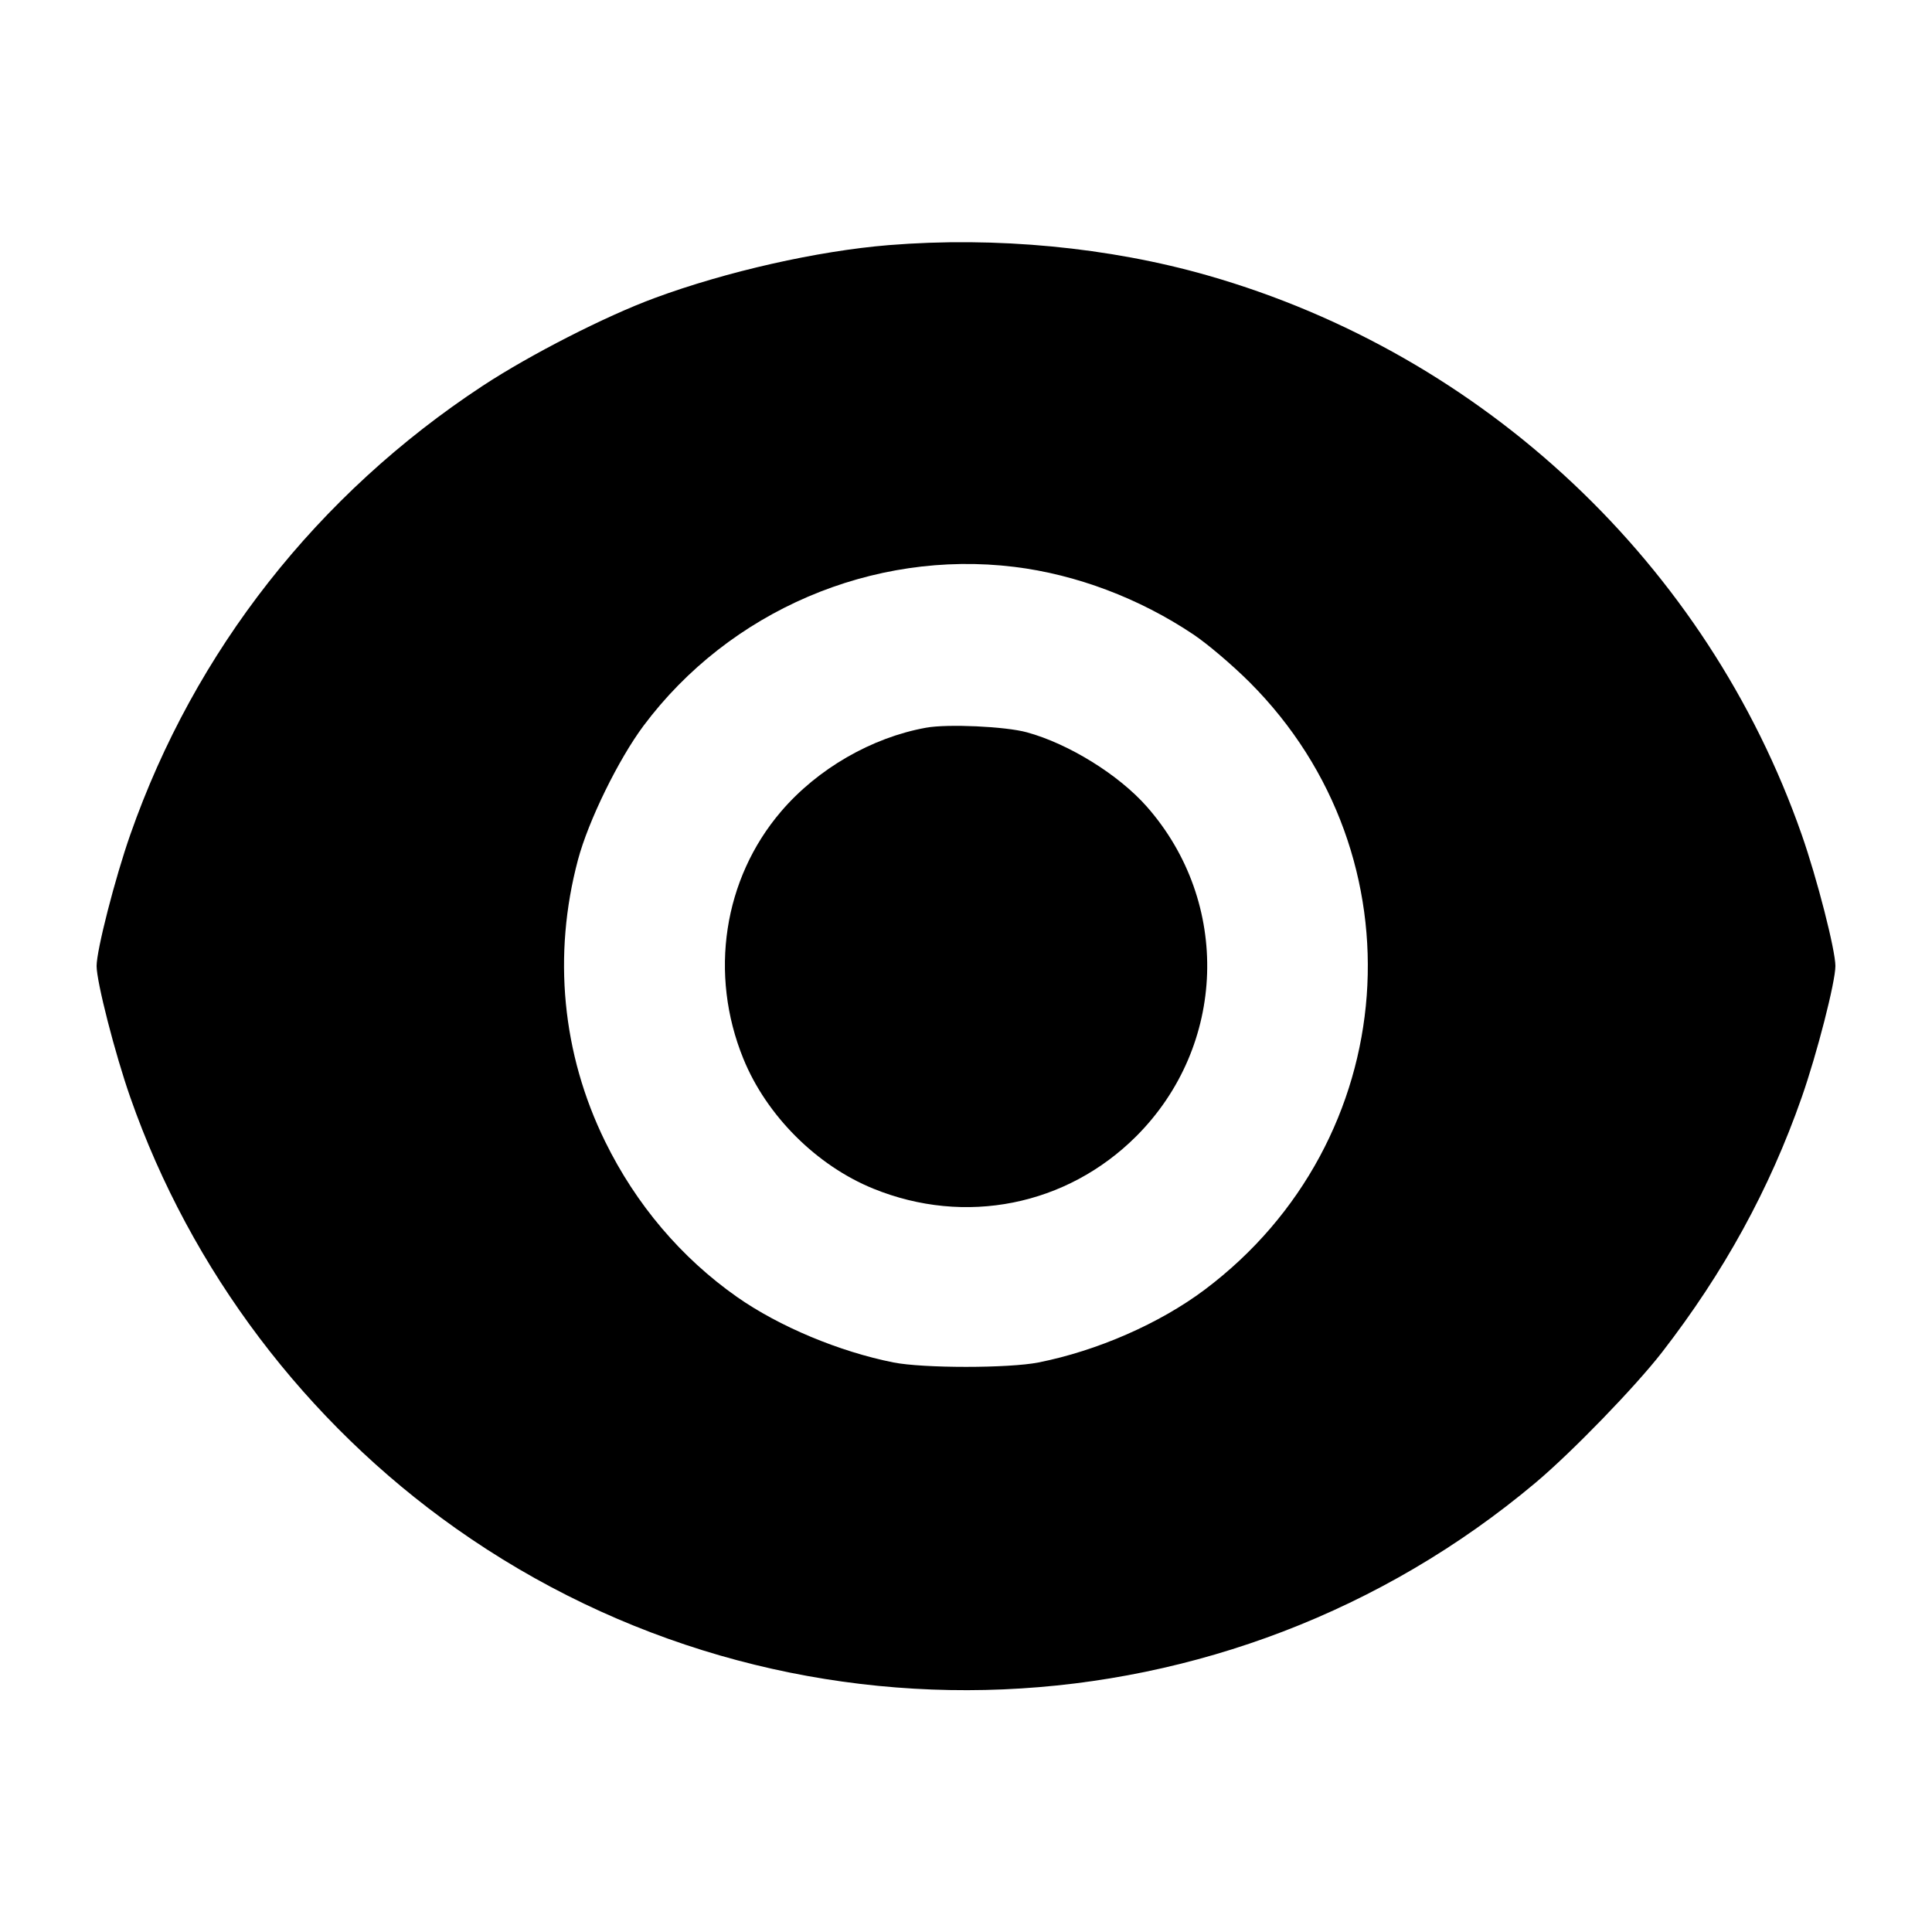 <svg viewBox="0 0 24 24" xmlns="http://www.w3.org/2000/svg"><path d="M11.040 3.045 C 10.157 3.117,9.025 3.372,8.133 3.702 C 7.522 3.927,6.585 4.406,5.996 4.793 C 3.942 6.144,2.417 8.087,1.619 10.367 C 1.429 10.908,1.200 11.802,1.200 12.000 C 1.200 12.198,1.429 13.092,1.619 13.633 C 2.369 15.778,3.799 17.670,5.665 18.988 C 9.736 21.864,15.253 21.630,19.075 18.419 C 19.524 18.042,20.311 17.230,20.645 16.800 C 21.415 15.806,21.983 14.771,22.381 13.633 C 22.571 13.092,22.800 12.198,22.800 12.000 C 22.800 11.802,22.571 10.908,22.381 10.367 C 21.207 7.012,18.439 4.406,15.007 3.423 C 13.779 3.071,12.372 2.937,11.040 3.045 M12.601 7.042 C 13.369 7.136,14.154 7.432,14.824 7.881 C 14.998 7.997,15.313 8.265,15.524 8.476 C 17.687 10.640,17.425 14.175,14.964 16.022 C 14.405 16.441,13.631 16.780,12.900 16.925 C 12.532 16.998,11.468 16.998,11.100 16.925 C 10.425 16.791,9.678 16.478,9.155 16.111 C 8.462 15.624,7.901 14.963,7.517 14.180 C 6.982 13.089,6.864 11.865,7.180 10.680 C 7.309 10.196,7.683 9.433,7.994 9.016 C 9.061 7.588,10.840 6.826,12.601 7.042 M11.503 9.040 C 10.828 9.162,10.156 9.550,9.703 10.080 C 8.987 10.917,8.806 12.100,9.234 13.151 C 9.521 13.857,10.143 14.479,10.849 14.766 C 11.989 15.230,13.251 14.978,14.115 14.115 C 15.238 12.992,15.295 11.212,14.246 10.020 C 13.897 9.624,13.276 9.239,12.756 9.097 C 12.491 9.024,11.770 8.991,11.503 9.040 " stroke="none" fill-rule="evenodd" fill="black"></path></svg>